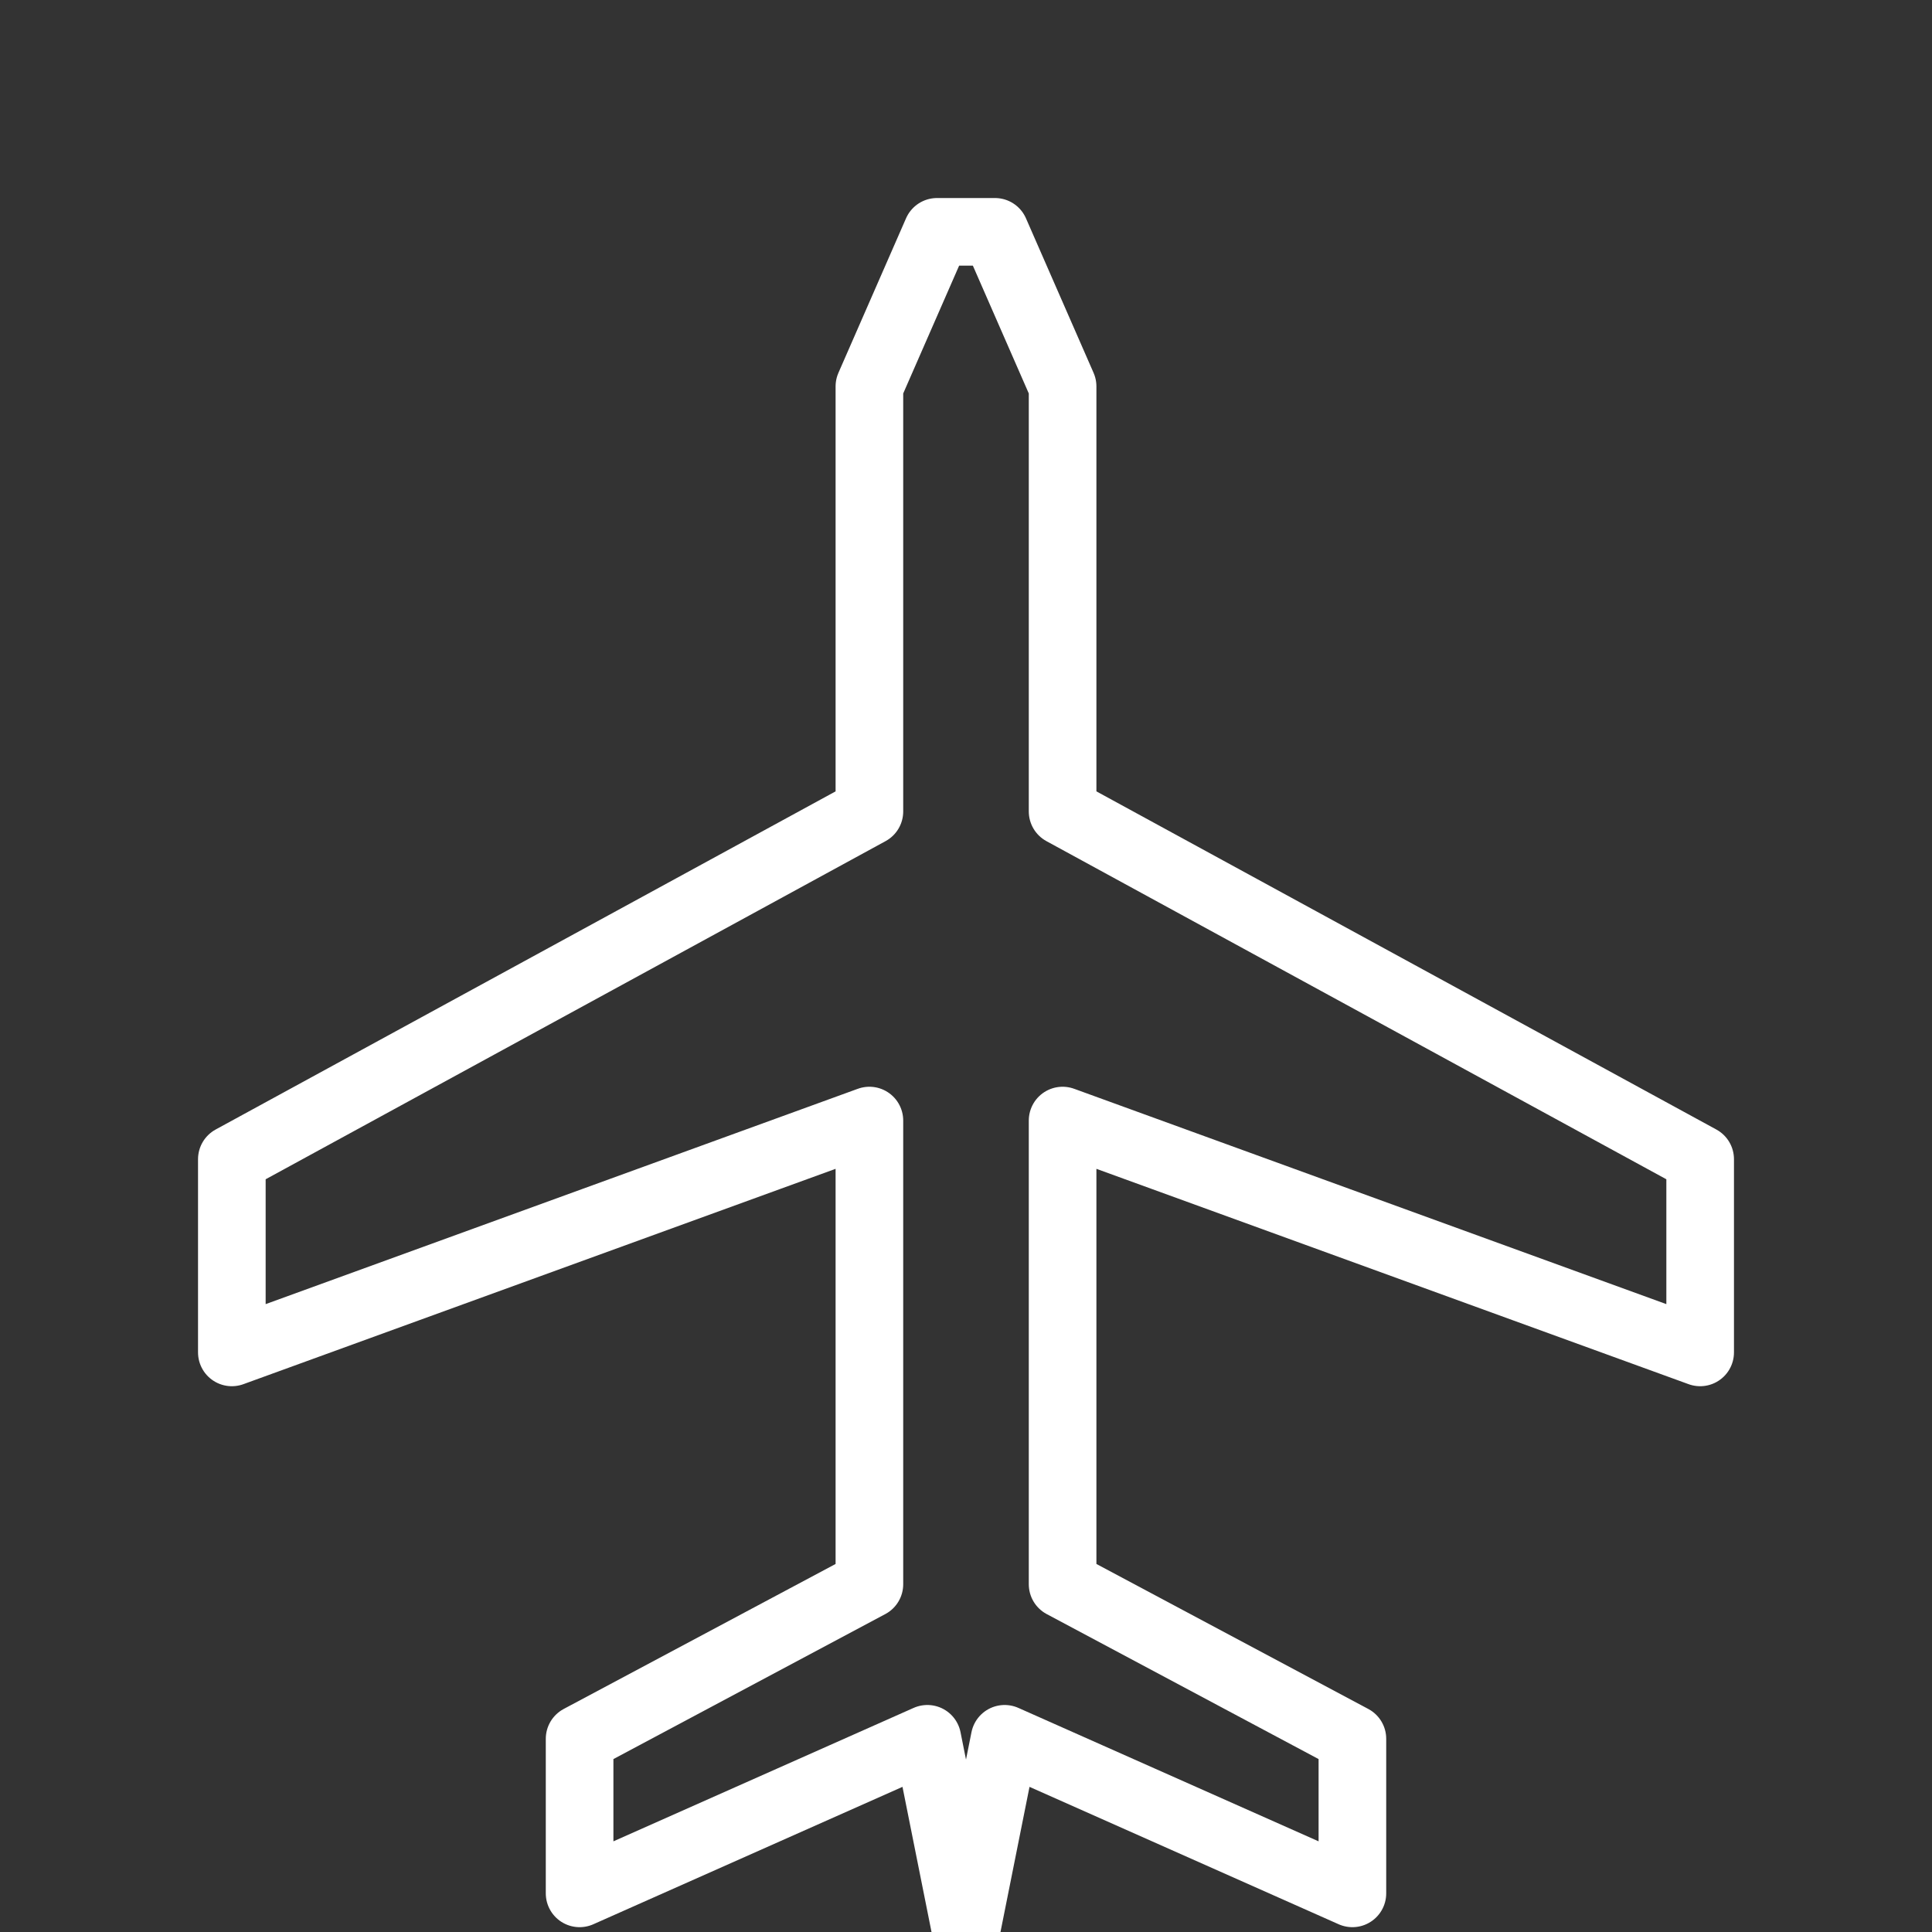 <svg viewBox="-25 -25 50 50" xmlns="http://www.w3.org/2000/svg">
  <rect x="-25" y="-25" width="50" height="50" fill="#333333" stroke="none"/>
  <g>
    <path d="M 0.75 -19 L 2.5 -15 L 2.5 -4 L 19 5 L 19 10 L 2.5 4 L 2.5 16 L 10 20 L 10 24 L 1 20 L 0 25 L 0 25 L 0 25 L -1 20 L -10 24 L -10 20 L -2.5 16 L -2.5 4 L -19 10 L -19 5 L -2.5 -4 L -2.5 -15 L -0.75 -19 Z" stroke="white" stroke-linecap="round" stroke-width="1.75" stroke-linejoin="round" fill="none"></path>
  </g>
</svg>